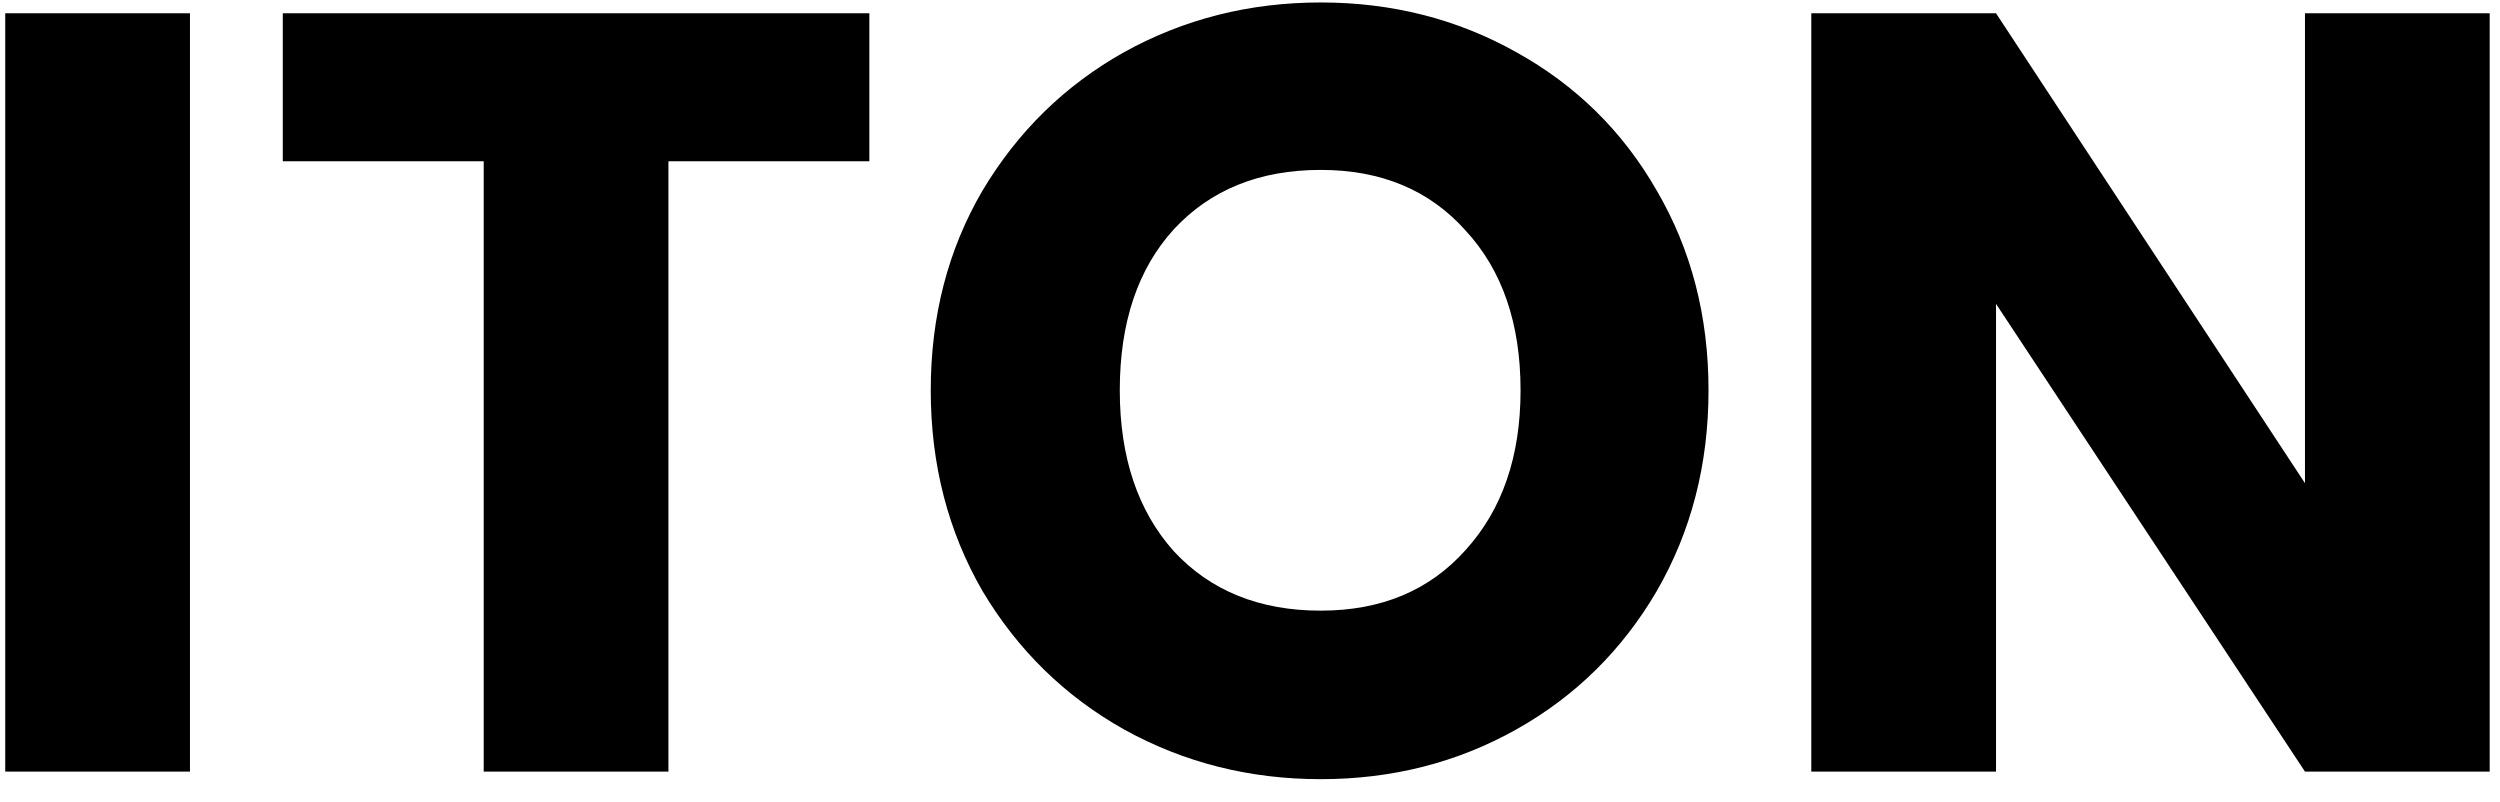 <svg width="81" height="26" viewBox="0 0 81 26" fill="none" xmlns="http://www.w3.org/2000/svg">
<path d="M6.155 0.43V25H0.17V0.43H6.155ZM28.167 0.43V5.225H21.657V25H15.672V5.225H9.162V0.43H28.167ZM42.791 25.245C40.481 25.245 38.358 24.708 36.421 23.635C34.508 22.562 32.979 21.068 31.836 19.155C30.716 17.218 30.156 15.048 30.156 12.645C30.156 10.242 30.716 8.083 31.836 6.17C32.979 4.257 34.508 2.763 36.421 1.69C38.358 0.617 40.481 0.08 42.791 0.08C45.101 0.08 47.213 0.617 49.126 1.69C51.063 2.763 52.579 4.257 53.676 6.17C54.796 8.083 55.356 10.242 55.356 12.645C55.356 15.048 54.796 17.218 53.676 19.155C52.556 21.068 51.039 22.562 49.126 23.635C47.213 24.708 45.101 25.245 42.791 25.245ZM42.791 19.785C44.751 19.785 46.314 19.132 47.481 17.825C48.671 16.518 49.266 14.792 49.266 12.645C49.266 10.475 48.671 8.748 47.481 7.465C46.314 6.158 44.751 5.505 42.791 5.505C40.808 5.505 39.221 6.147 38.031 7.43C36.864 8.713 36.281 10.452 36.281 12.645C36.281 14.815 36.864 16.553 38.031 17.86C39.221 19.143 40.808 19.785 42.791 19.785ZM80.666 25H74.681L64.671 9.845V25H58.686V0.43H64.671L74.681 15.655V0.43H80.666V25Z" fill="black"/>
</svg>
